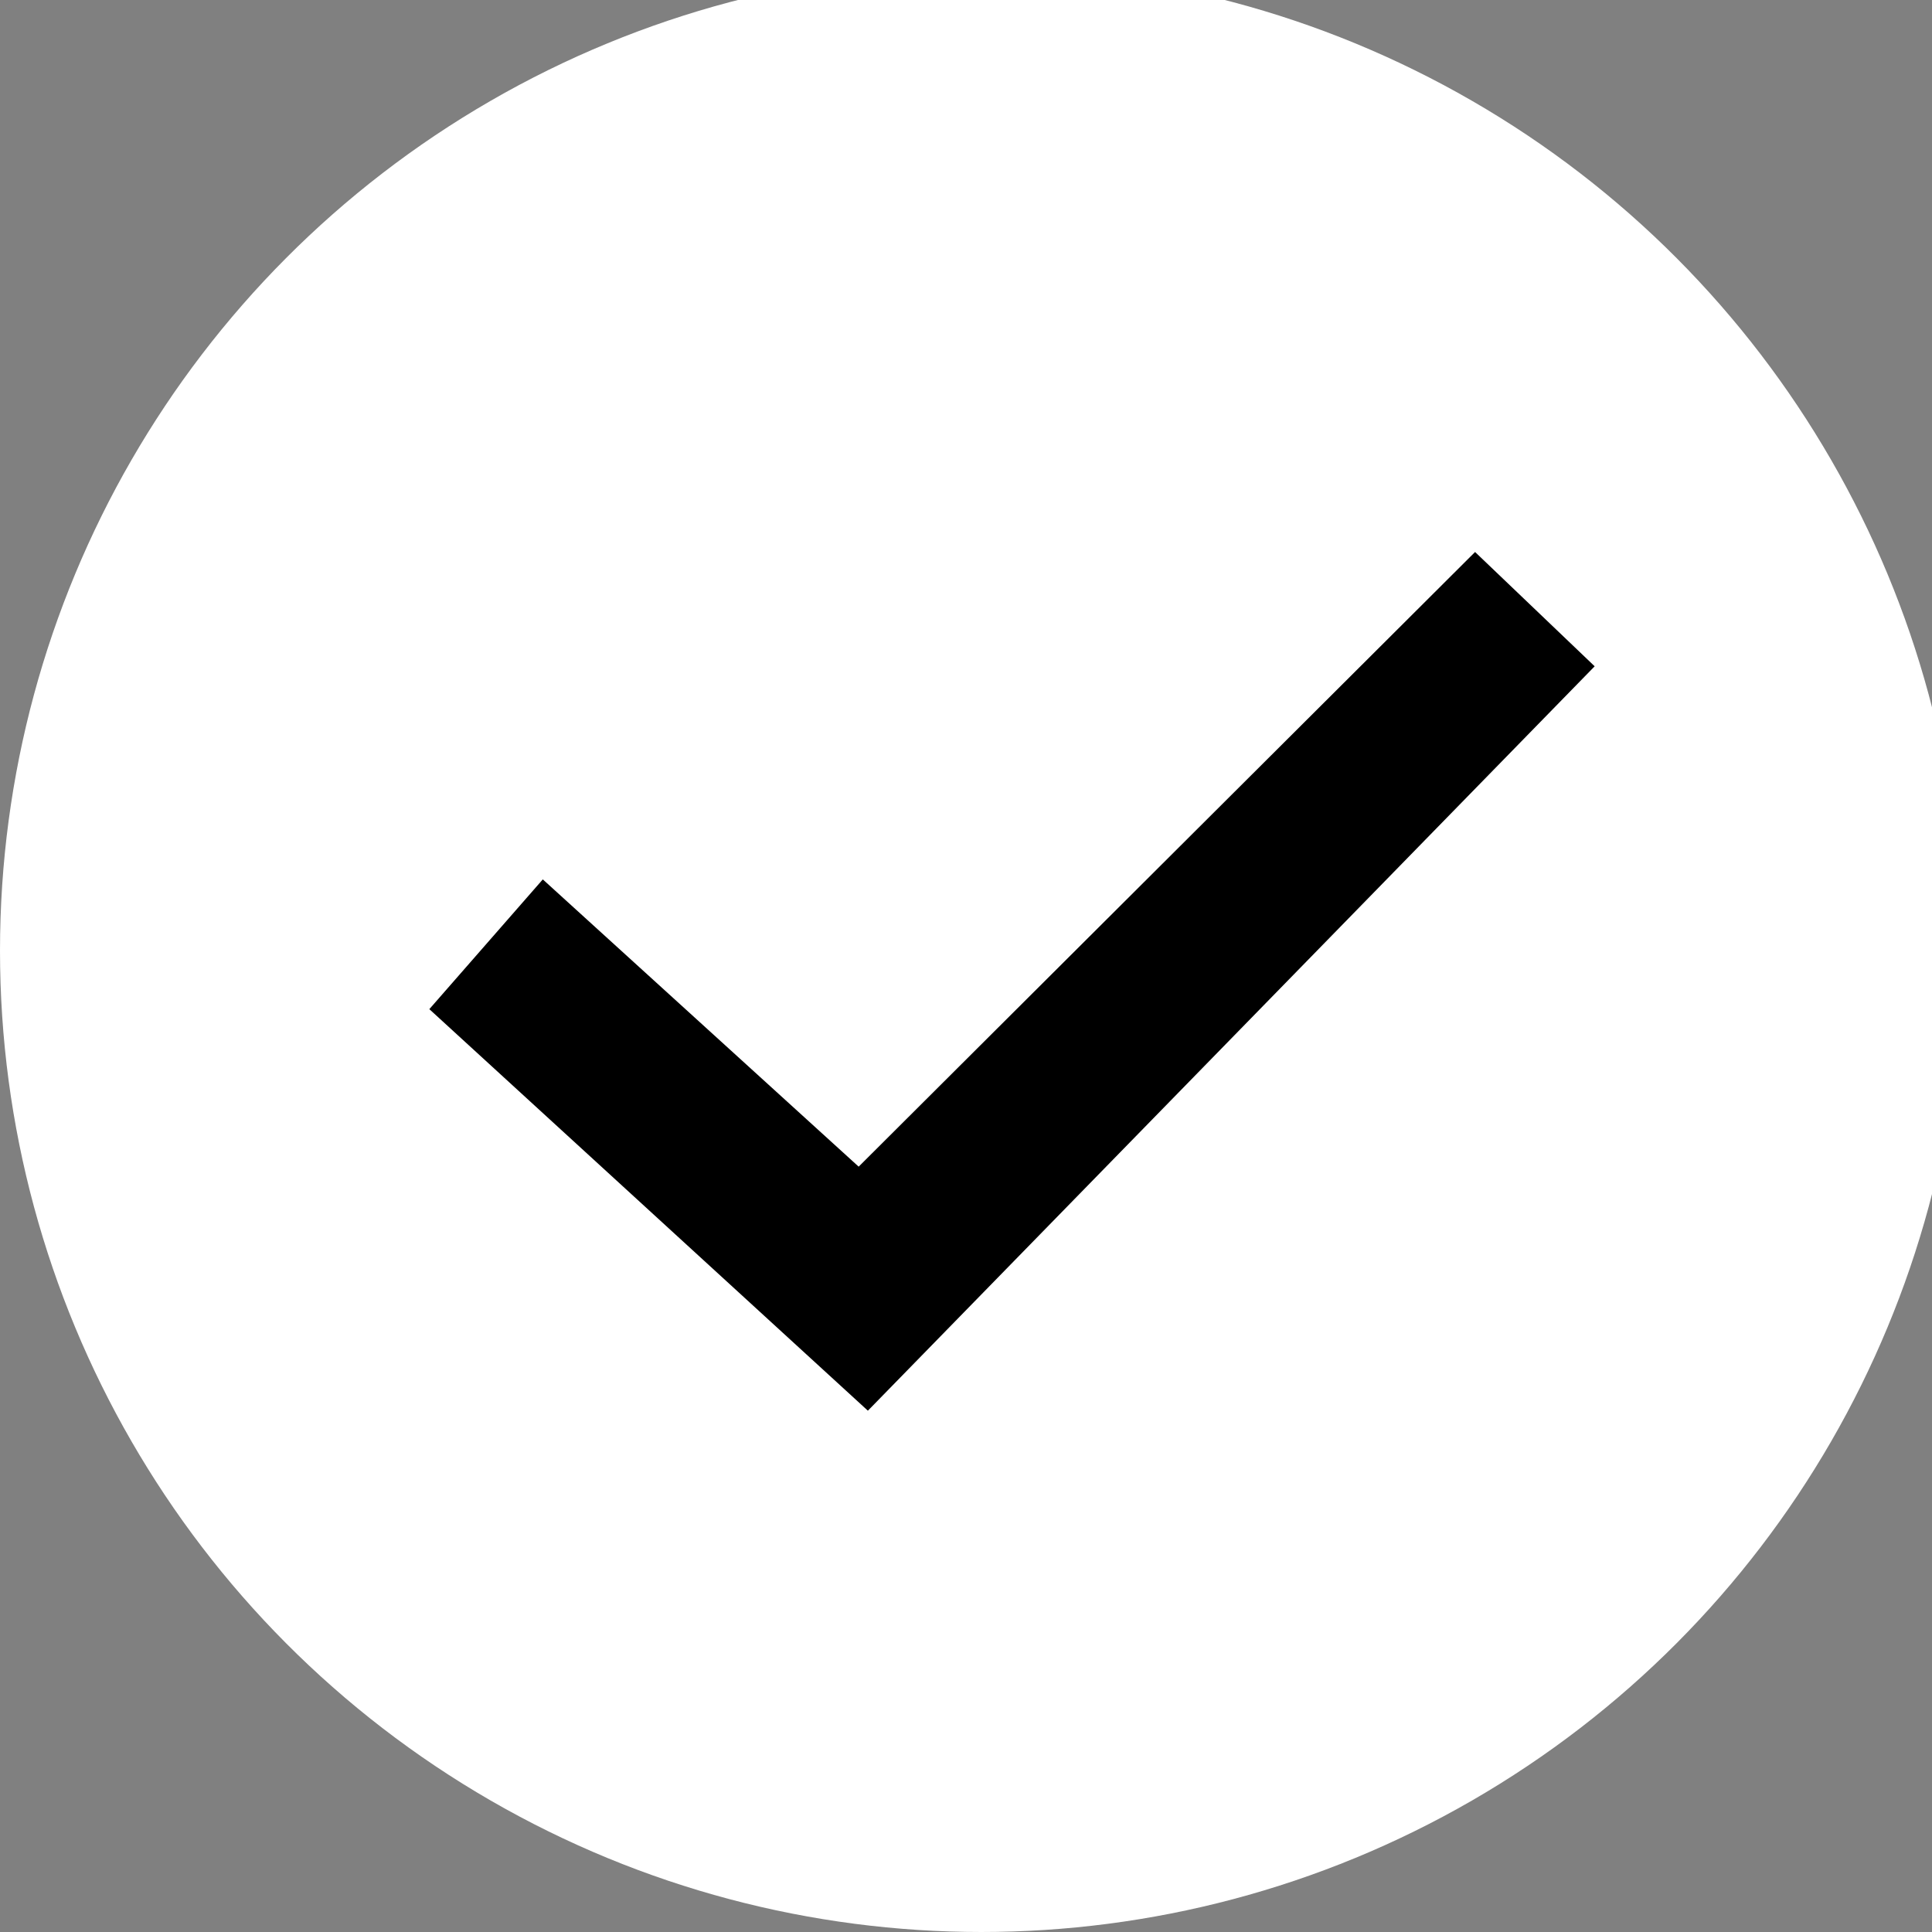 <svg width="63" height="63" viewBox="0 0 63 63" fill="none" xmlns="http://www.w3.org/2000/svg">
<rect x="0" y="0" width="63" height="63" fill="#808080" stroke="none"/>
<circle cx="32" cy="31" r="32" fill="white"/>
<path fill-rule="evenodd" clip-rule="evenodd" d="M48.1 18L28 38.043L17.7 28.676L14 32.907L28.3 46L28.4 45.899L52 21.727L48.1 18Z" fill="black"/>
</svg>
